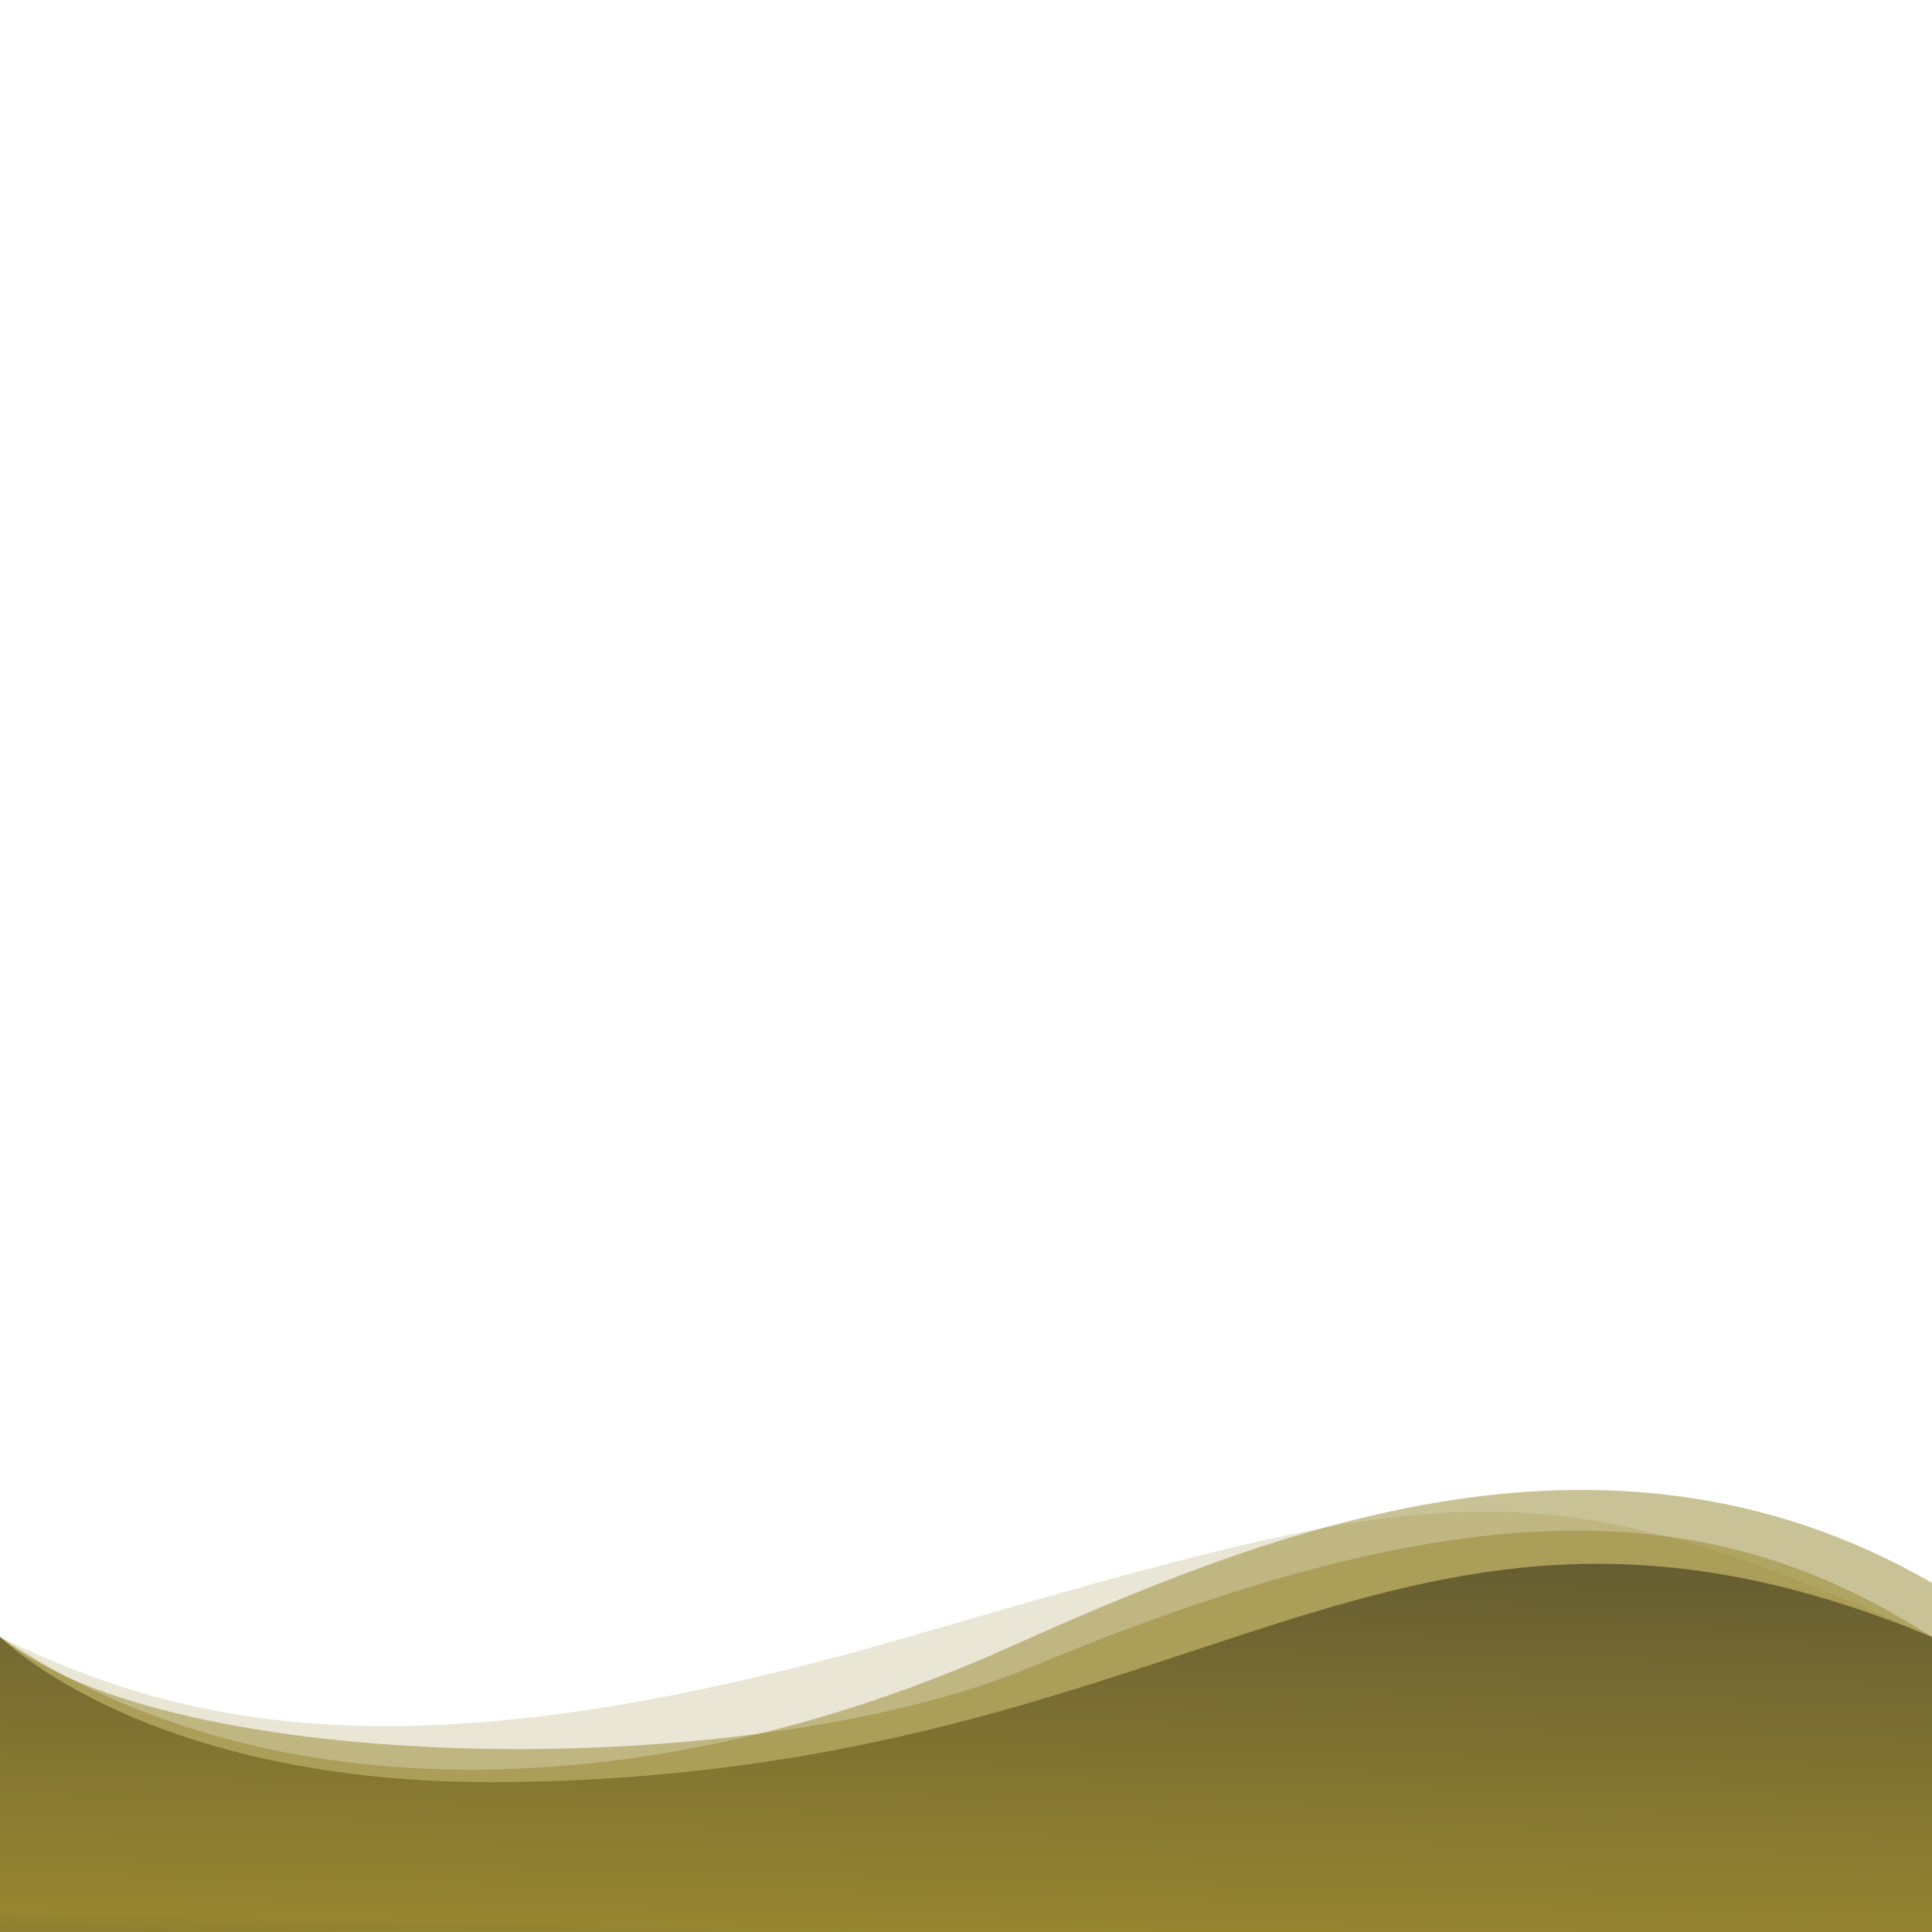 <?xml version="1.0" encoding="utf-8"?>
<!-- Generator: Adobe Illustrator 24.1.3, SVG Export Plug-In . SVG Version: 6.00 Build 0)  -->
<svg version="1.1" id="Waves" xmlns="http://www.w3.org/2000/svg" xmlns:xlink="http://www.w3.org/1999/xlink" x="0px" y="0px"
	 viewBox="0 -1079.7 1400 1400" xml:space="preserve">
<style type="text/css">
	.st0{opacity:0.2;fill:#968631;enable-background:new    ;}
	.st1{opacity:0.5;fill:#968631;enable-background:new    ;}
	.st2{fill:url(#SVGID_1_);}
</style>
<path class="st0" d="M1400,106.5c-289-129.3-354.6-112.7-741.9,0c-351.6,102.3-518.9,68.4-658.1,0v213.7l1400,0.1V106.5z"/>
<path class="st1" d="M1400,67.3C1159-71.8,908.3,35,727.3,115.7C476.3,227.6,196.1,238.8,0,106.5v213.8h1400V67.3z"/>
<path class="st1" d="M1400,106.5C1248.7,9.6,1077.8-9.3,747.9,128C540.7,214.2,121.5,207.2,0,106.5v213.7l0,0l1400,0.1V106.5z"/>
<linearGradient id="SVGID_1_" gradientUnits="userSpaceOnUse" x1="710.352" y1="323.725" x2="685.236" y2="-803.157" gradientTransform="matrix(1 0 0 -1 0 72.698)">
	<stop  offset="0" style="stop-color:#333333"/>
	<stop  offset="0.507" style="stop-color:#968631"/>
	<stop  offset="0.668" style="stop-color:#333333"/>
</linearGradient>
<path class="st2" d="M1400,106.5C1007.7-56.2,874.6,207.2,364.5,211.7C105.9,214,0.8,106.7,0,106.5v213.7l1400,0.1V106.5z"/>
</svg>
